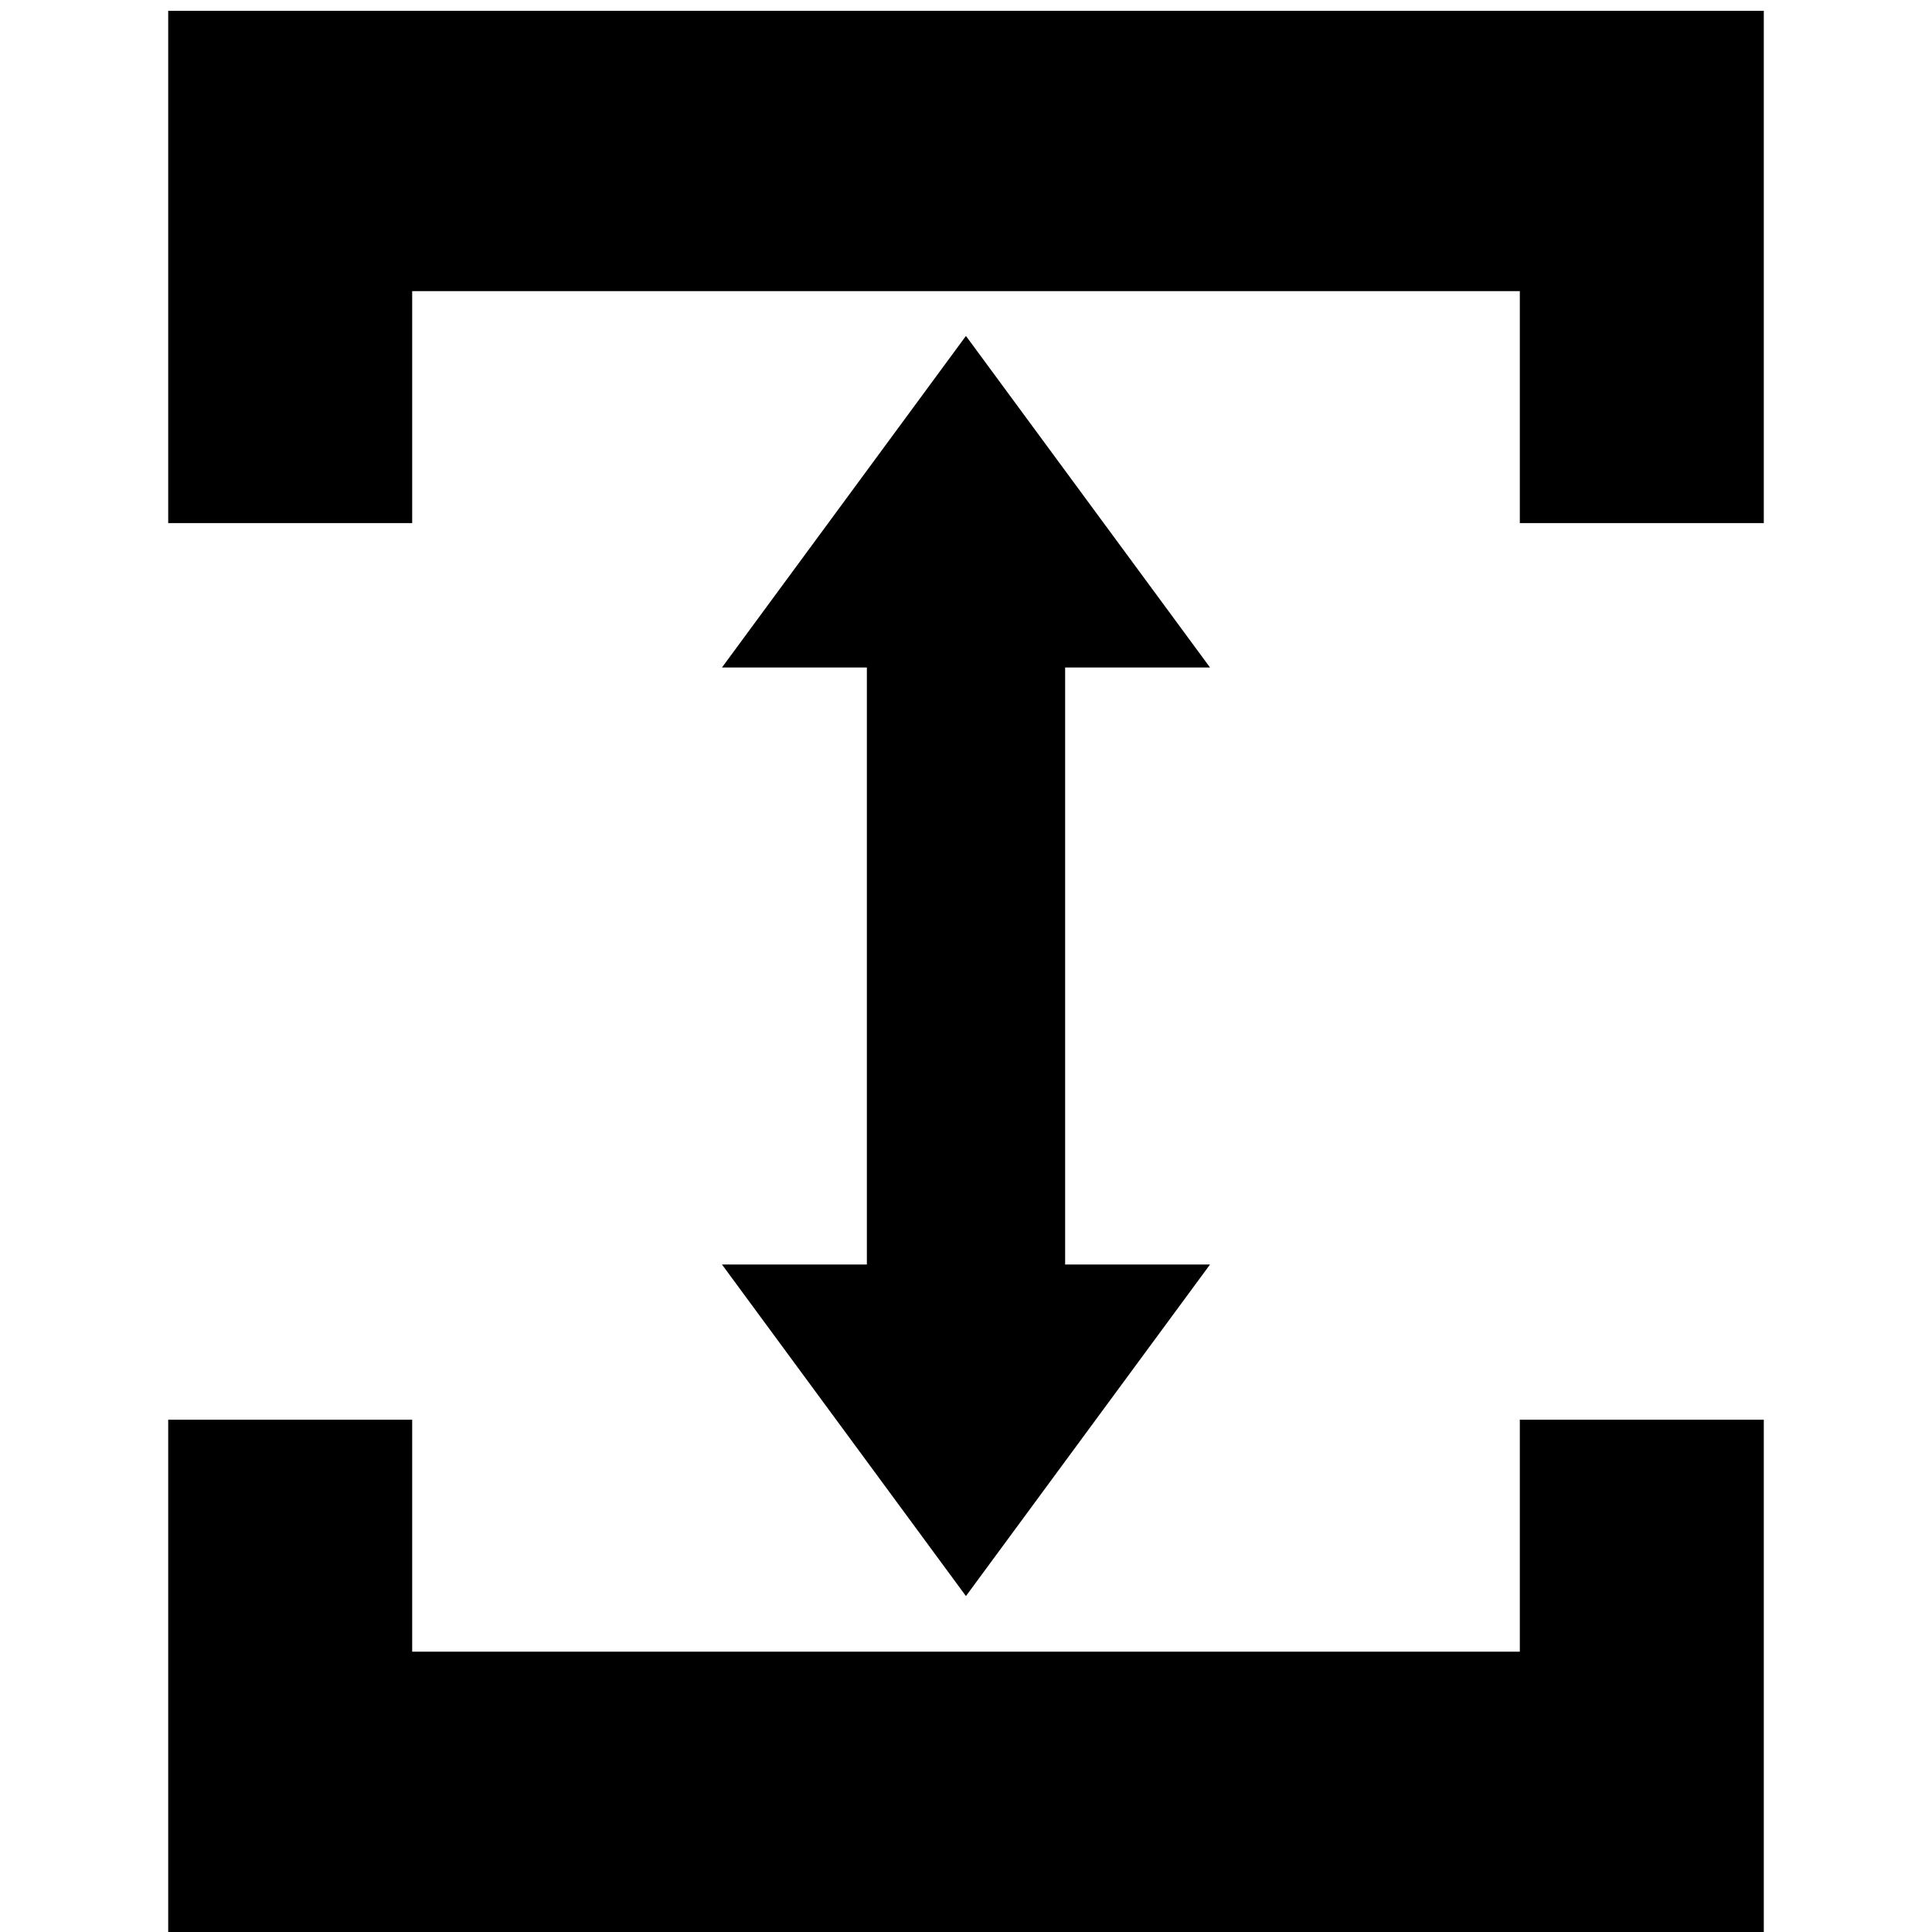<?xml version="1.0" encoding="UTF-8" standalone="no"?>
<!-- Created with Inkscape (http://www.inkscape.org/) -->

<svg
   xmlns:dc="http://purl.org/dc/elements/1.1/"
   xmlns:cc="http://creativecommons.org/ns#"
   xmlns:rdf="http://www.w3.org/1999/02/22-rdf-syntax-ns#"
   xmlns:svg="http://www.w3.org/2000/svg"
   xmlns="http://www.w3.org/2000/svg"
   xmlns:sodipodi="http://sodipodi.sourceforge.net/DTD/sodipodi-0.dtd"
   xmlns:inkscape="http://www.inkscape.org/namespaces/inkscape"
   width="32"
   height="32"
   viewBox="0 0 32 32"
   id="svg2"
   version="1.1"
   inkscape:version="0.91 r13725"
   sodipodi:docname="tubeheight_icon.svg">
  <defs
     id="defs4" />
  <sodipodi:namedview
     id="base"
     pagecolor="#ffffff"
     bordercolor="#666666"
     borderopacity="1.0"
     inkscape:pageopacity="0.0"
     inkscape:pageshadow="2"
     inkscape:zoom="1.979899"
     inkscape:cx="-40.453559"
     inkscape:cy="108.33699"
     inkscape:document-units="px"
     inkscape:current-layer="layer1"
     showgrid="false"
     units="px"
     inkscape:window-width="1858"
     inkscape:window-height="1057"
     inkscape:window-x="54"
     inkscape:window-y="-8"
     inkscape:window-maximized="1" />
  <g
     inkscape:label="Layer 1"
     inkscape:groupmode="layer"
     id="layer1"
     transform="translate(0,-1020.362)">
    <path
       style="opacity:1;fill:#000000;fill-opacity:1;stroke:none;stroke-width:10;stroke-linecap:square;stroke-linejoin:miter;stroke-miterlimit:4;stroke-dasharray:none;stroke-opacity:1"
       d="m 15.999,1025.926 -4.041,5.492 2.4,0 0,9.888 -2.4,0 4.041,5.492 4.043,-5.492 -2.4,0 0,-9.888 2.4,0 -4.043,-5.492 z"
       id="rect4169"
       inkscape:connector-curvature="0" />
    <path
       style="opacity:1;fill:#000000;fill-opacity:1;stroke:none;stroke-width:10;stroke-linecap:square;stroke-linejoin:miter;stroke-miterlimit:4;stroke-dasharray:none;stroke-opacity:1"
       d="m 2.786,1020.541 0,4.381 0,0.262 0,3.842 4.041,0 0,-3.842 18.346,0 0,3.842 4.041,0 0,-3.842 0,-0.262 0,-4.381 -26.428,0 z"
       id="rect4749"
       inkscape:connector-curvature="0" />
    <path
       inkscape:connector-curvature="0"
       id="path4756"
       d="m 2.786,1052.362 0,-4.381 0,-0.262 0,-3.842 4.041,0 0,3.842 18.346,0 0,-3.842 4.041,0 0,3.842 0,0.262 0,4.381 -26.428,0 z"
       style="opacity:1;fill:#000000;fill-opacity:1;stroke:none;stroke-width:10;stroke-linecap:square;stroke-linejoin:miter;stroke-miterlimit:4;stroke-dasharray:none;stroke-opacity:1" />
  </g>
</svg>
